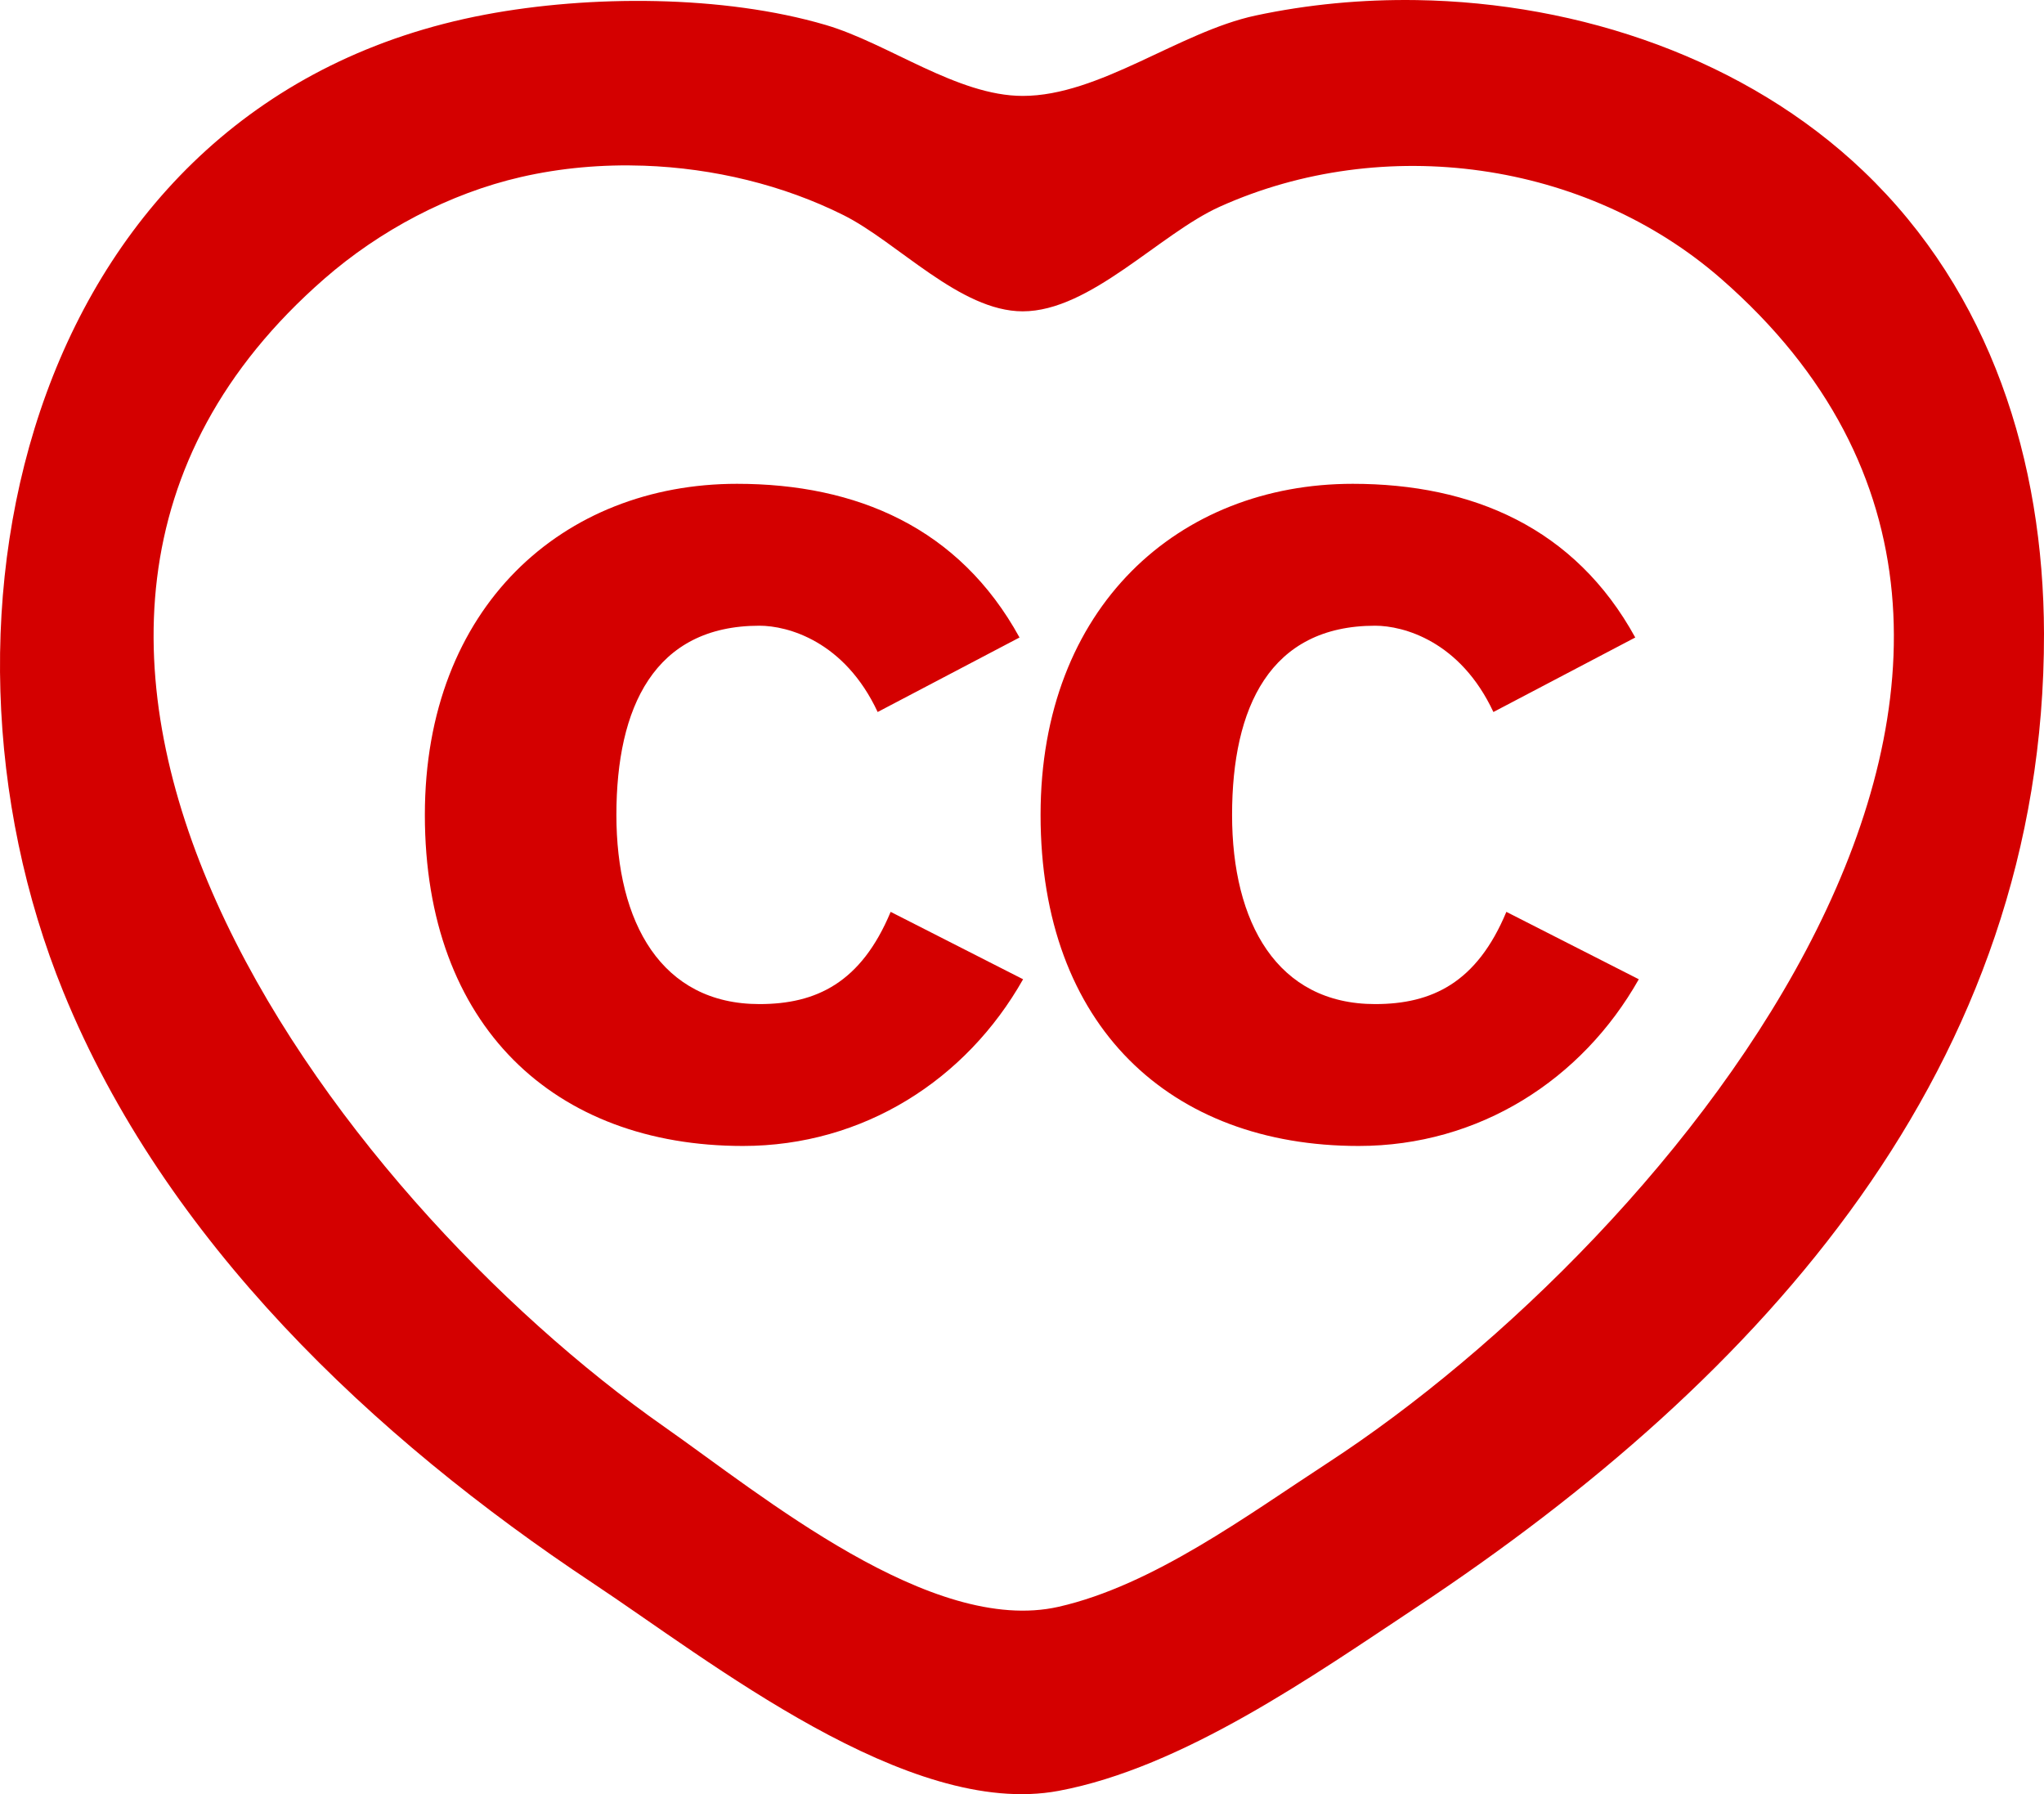 <?xml version="1.0" encoding="UTF-8" standalone="no"?>
<!-- Created with Inkscape (http://www.inkscape.org/) -->

<svg
   xmlns:ns3="http://ns.adobe.com/AdobeIllustrator/10.0/"
   xmlns:dc="http://purl.org/dc/elements/1.1/"
   xmlns:cc="http://creativecommons.org/ns#"
   xmlns:rdf="http://www.w3.org/1999/02/22-rdf-syntax-ns#"
   xmlns:svg="http://www.w3.org/2000/svg"
   xmlns="http://www.w3.org/2000/svg"
   xmlns:sodipodi="http://sodipodi.sourceforge.net/DTD/sodipodi-0.dtd"
   xmlns:inkscape="http://www.inkscape.org/namespaces/inkscape"
   width="169.333mm"
   height="148.621mm"
   viewBox="0 0 600 526.611"
   id="svg4161"
   version="1.1"
   inkscape:version="0.91 r13725"
   sodipodi:docname="cc-heart-red.svg">
  <defs
     id="defs4163" />
  <sodipodi:namedview
     id="base"
     pagecolor="#ffffff"
     bordercolor="#666666"
     borderopacity="1.0"
     inkscape:pageopacity="0.0"
     inkscape:pageshadow="2"
     inkscape:zoom="0.35"
     inkscape:cx="-147.31057"
     inkscape:cy="693.57295"
     inkscape:document-units="px"
     inkscape:current-layer="layer1"
     showgrid="false"
     fit-margin-top="0"
     fit-margin-left="0"
     fit-margin-right="0"
     fit-margin-bottom="0"
     inkscape:window-width="1920"
     inkscape:window-height="1107"
     inkscape:window-x="0"
     inkscape:window-y="25"
     inkscape:window-maximized="1" />
  <g
     inkscape:label="Layer 1"
     inkscape:groupmode="layer"
     id="layer1"
     transform="translate(-72.311,-242.181)">
    <path
       inkscape:connector-curvature="0"
       style="overflow:visible;fill:#d40000;fill-opacity:1;stroke:none"
       d="m 488.127,242.207 c -16.005,-0.247 -31.933,1.266 -47.233,4.53 -22.396,4.778 -45.811,23.596 -68.372,23.596 -19.252,0 -39.452,-15.428 -57.854,-20.832 -30.039,-8.821 -69.208,-8.826 -99.93,-3.03 C 81.659,271.577 45.61,422.149 90.895,533.285 120.671,606.358 181.797,664.014 246.295,706.826 c 34.6,22.967 92.61,69.228 136.746,60.997 36.435,-6.794 74.842,-33.837 105.189,-53.971 101.474,-67.323 184.276,-158.463 184.081,-285.757 -0.137,-50.452 -15.514,-99.949 -53.088,-135.77 -34.379,-32.774 -83.077,-49.376 -131.096,-50.119 z m -226.762,48.609 c 20.405,0.722 40.839,5.656 58.562,14.515 15.866,7.931 34.166,28.228 52.595,28.228 19.833,0 40.179,-22.759 57.854,-30.714 48.067,-21.635 107.426,-13.529 147.183,21.182 127.881,111.65 -14.562,281.791 -115.625,347.607 -23.474,15.287 -51.163,35.869 -78.892,42.158 -37.368,8.475 -87.056,-32.744 -115.707,-52.81 -96.374,-67.495 -221.004,-231.174 -99.848,-336.954 16.252,-14.19 36.675,-25.05 57.772,-29.893 11.629,-2.669 23.863,-3.751 36.108,-3.318 z"
       id="path6" />
    <path
       inkscape:connector-curvature="0"
       ns3:knockout="Off"
       d="m 371.583,429.296 c -17.697,-32.27 -47.891,-45.112 -82.939,-45.112 -51.014,0 -91.619,36.086 -91.619,97.175 0,62.117 38.173,97.175 93.359,97.175 35.403,0 65.587,-19.437 82.247,-48.929 l -38.875,-19.783 c -8.68,20.821 -21.858,27.069 -38.517,27.069 -28.809,0 -41.989,-23.945 -41.989,-55.523 0,-31.578 11.103,-55.533 41.989,-55.533 8.325,0 24.983,4.518 34.702,25.329 l 41.642,-21.869 z"
       id="path49-3"
       style="clip-rule:evenodd;overflow:visible;fill:#d40000;fill-opacity:1;fill-rule:evenodd" />
    <path
       inkscape:connector-curvature="0"
       ns3:knockout="Off"
       d="m 552.329,429.296 c -17.706,-32.27 -47.891,-45.112 -82.937,-45.112 -51.016,0 -91.63,36.086 -91.63,97.175 0,62.117 38.183,97.175 93.359,97.175 35.403,0 65.587,-19.437 82.247,-48.929 l -38.875,-19.783 c -8.67,20.821 -21.859,27.069 -38.517,27.069 -28.8,0 -41.998,-23.945 -41.998,-55.523 0,-31.578 11.113,-55.533 41.998,-55.533 8.323,0 24.983,4.518 34.711,25.329 l 41.642,-21.869 z"
       id="path51-6"
       style="clip-rule:evenodd;overflow:visible;fill:#d40000;fill-opacity:1;fill-rule:evenodd" />
  </g>
</svg>
